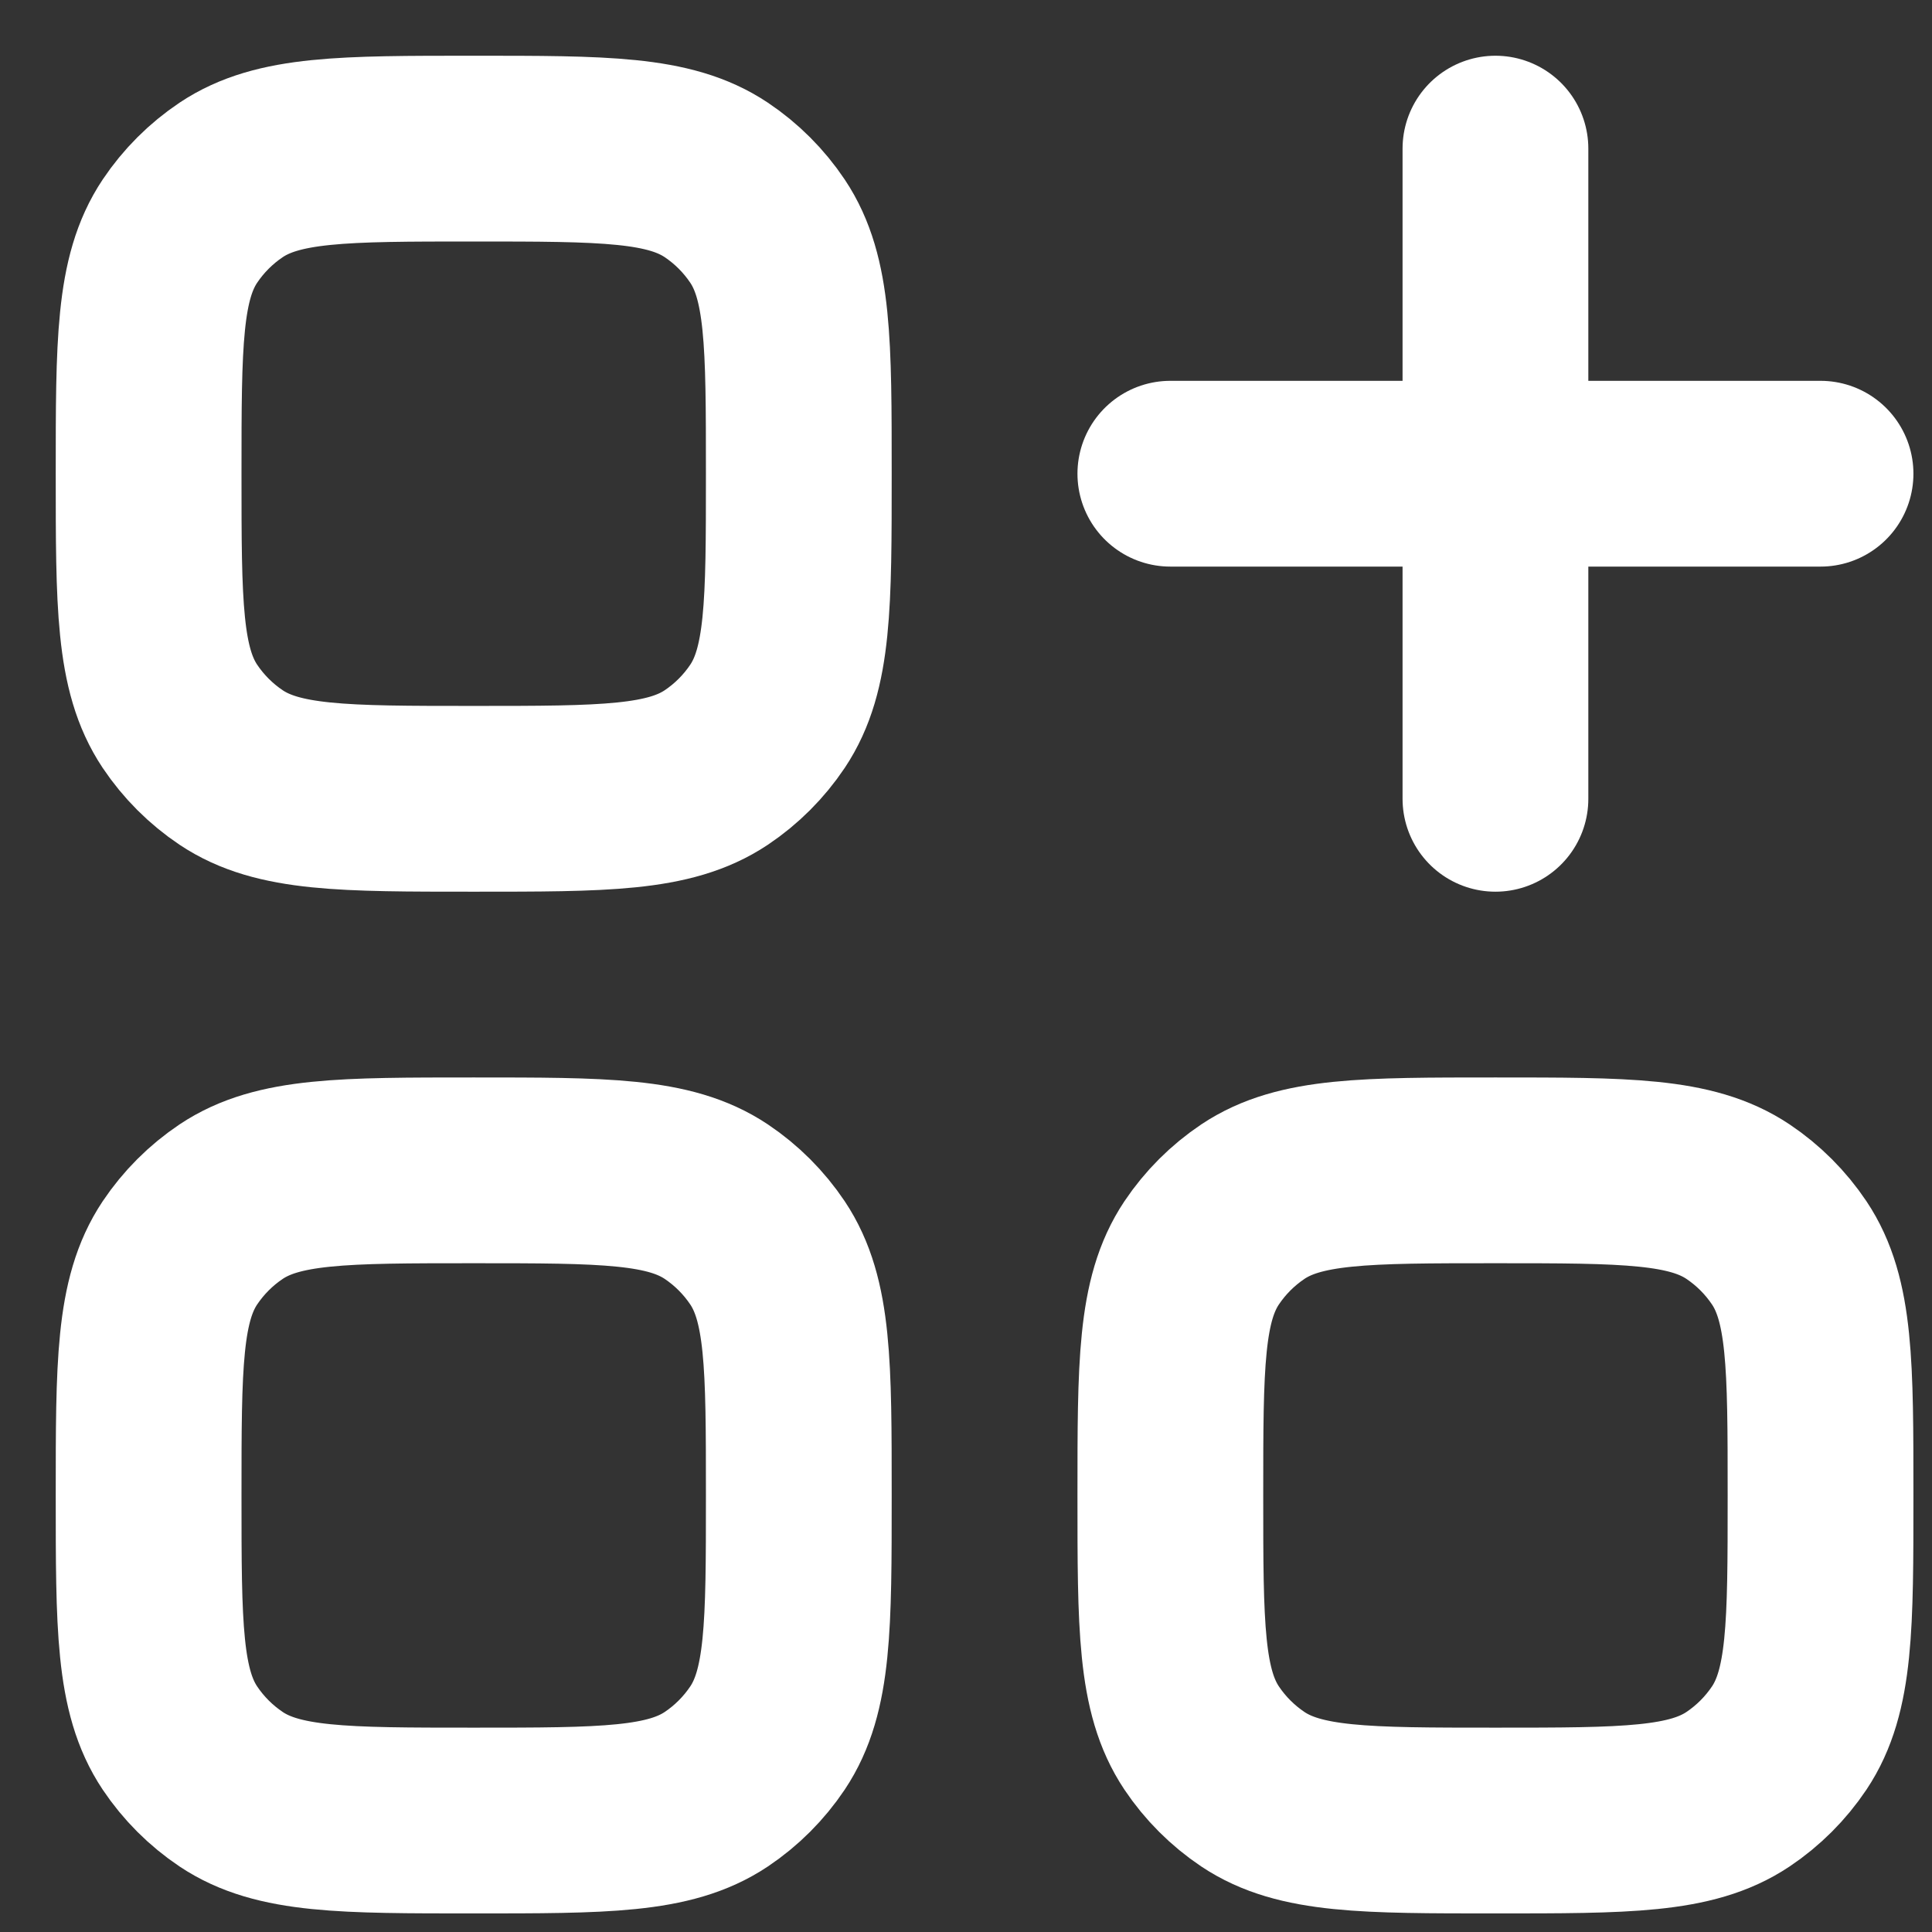 <svg width="26" height="26" viewBox="0 0 26 26" fill="none" xmlns="http://www.w3.org/2000/svg">
<rect x="0" y="0" width="26" height="26" fill="#333333" stroke="none"/>
<path d="M15.75 20.125C15.75 18.369 15.75 17.492 16.171 16.861C16.354 16.588 16.588 16.354 16.861 16.171C17.492 15.75 18.369 15.75 20.125 15.75C21.881 15.75 22.758 15.75 23.389 16.171C23.662 16.354 23.896 16.588 24.079 16.861C24.5 17.492 24.5 18.369 24.5 20.125C24.5 21.881 24.5 22.758 24.079 23.389C23.896 23.662 23.662 23.896 23.389 24.079C22.758 24.5 21.881 24.5 20.125 24.5C18.369 24.5 17.492 24.5 16.861 24.079C16.588 23.896 16.354 23.662 16.171 23.389C15.75 22.758 15.75 21.881 15.75 20.125Z" stroke="white" stroke-width="2.5"/>
<path d="M2 20.125C2 18.369 2 17.492 2.421 16.861C2.604 16.588 2.838 16.354 3.111 16.171C3.742 15.75 4.619 15.75 6.375 15.75C8.131 15.75 9.008 15.75 9.639 16.171C9.912 16.354 10.146 16.588 10.329 16.861C10.75 17.492 10.75 18.369 10.75 20.125C10.75 21.881 10.75 22.758 10.329 23.389C10.146 23.662 9.912 23.896 9.639 24.079C9.008 24.5 8.131 24.5 6.375 24.5C4.619 24.5 3.742 24.5 3.111 24.079C2.838 23.896 2.604 23.662 2.421 23.389C2 22.758 2 21.881 2 20.125Z" stroke="white" stroke-width="2.5"/>
<path d="M2 6.375C2 4.619 2 3.742 2.421 3.111C2.604 2.838 2.838 2.604 3.111 2.421C3.742 2 4.619 2 6.375 2C8.131 2 9.008 2 9.639 2.421C9.912 2.604 10.146 2.838 10.329 3.111C10.75 3.742 10.75 4.619 10.75 6.375C10.75 8.131 10.75 9.008 10.329 9.639C10.146 9.912 9.912 10.146 9.639 10.329C9.008 10.75 8.131 10.75 6.375 10.75C4.619 10.75 3.742 10.75 3.111 10.329C2.838 10.146 2.604 9.912 2.421 9.639C2 9.008 2 8.131 2 6.375Z" stroke="white" stroke-width="2.5"/>
<path d="M15.75 6.375H24.5" stroke="white" stroke-width="2.5" stroke-linecap="round" stroke-linejoin="round"/>
<path d="M20.125 2V10.75" stroke="white" stroke-width="2.5" stroke-linecap="round" stroke-linejoin="round"/>
</svg>
